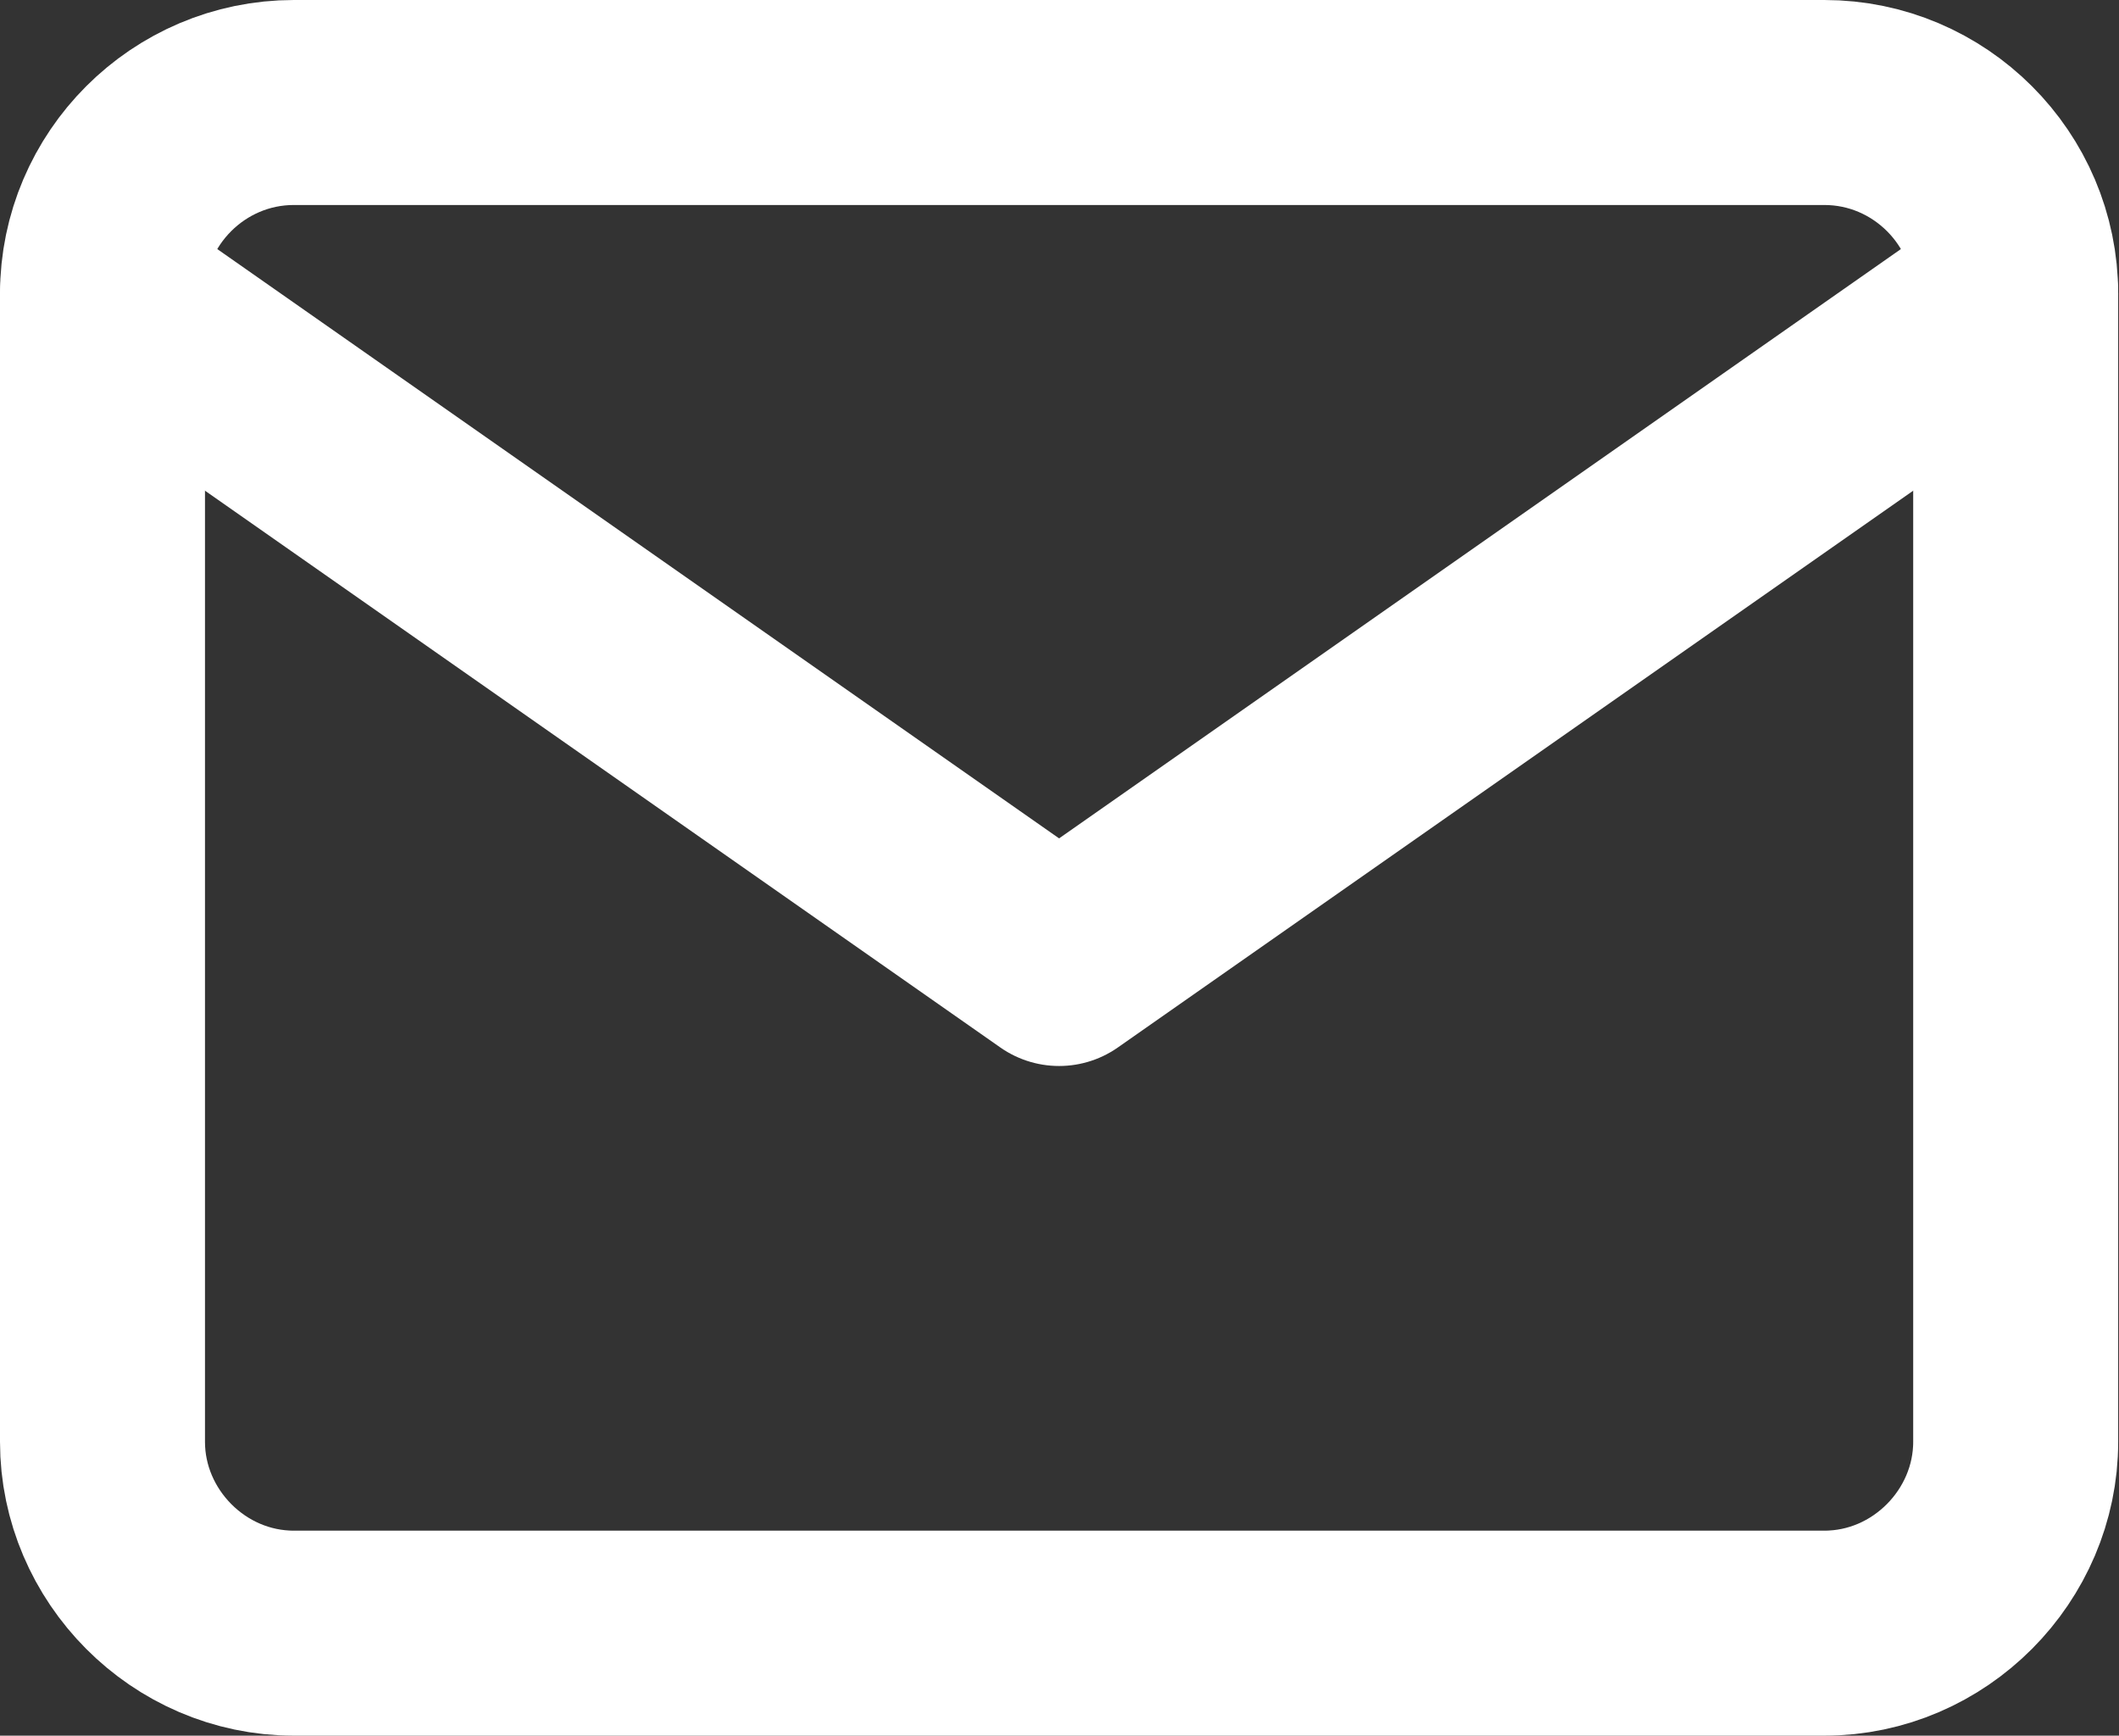 <svg width="15.506" height="12.7" viewBox="0 0 15.506 12.7" fill="none" xmlns="http://www.w3.org/2000/svg" xmlns:xlink="http://www.w3.org/1999/xlink">
	<rect x="0" y="0" width="15.506" height="12.7" fill="#333333" stroke="none"/>
	<desc>
			Created with Pixso.
	</desc>
	<defs/>
	<path id="Vector" d="M13.35 0.75C14.12 0.75 14.75 1.38 14.75 2.15L14.75 10.55C14.75 11.31 14.12 11.95 13.35 11.95L2.15 11.95C1.38 11.95 0.75 11.31 0.75 10.55L0.75 2.15C0.75 1.38 1.38 0.75 2.15 0.75L13.35 0.75Z" stroke="#FFFFFF" stroke-opacity="1" stroke-width="1.5" stroke-linejoin="round"/>
	<path id="Vector" d="M14.75 2.15L7.75 7.05L0.75 2.15" stroke="#FFFFFF" stroke-opacity="1" stroke-width="1.5" stroke-linejoin="round" stroke-linecap="round"/>
</svg>
